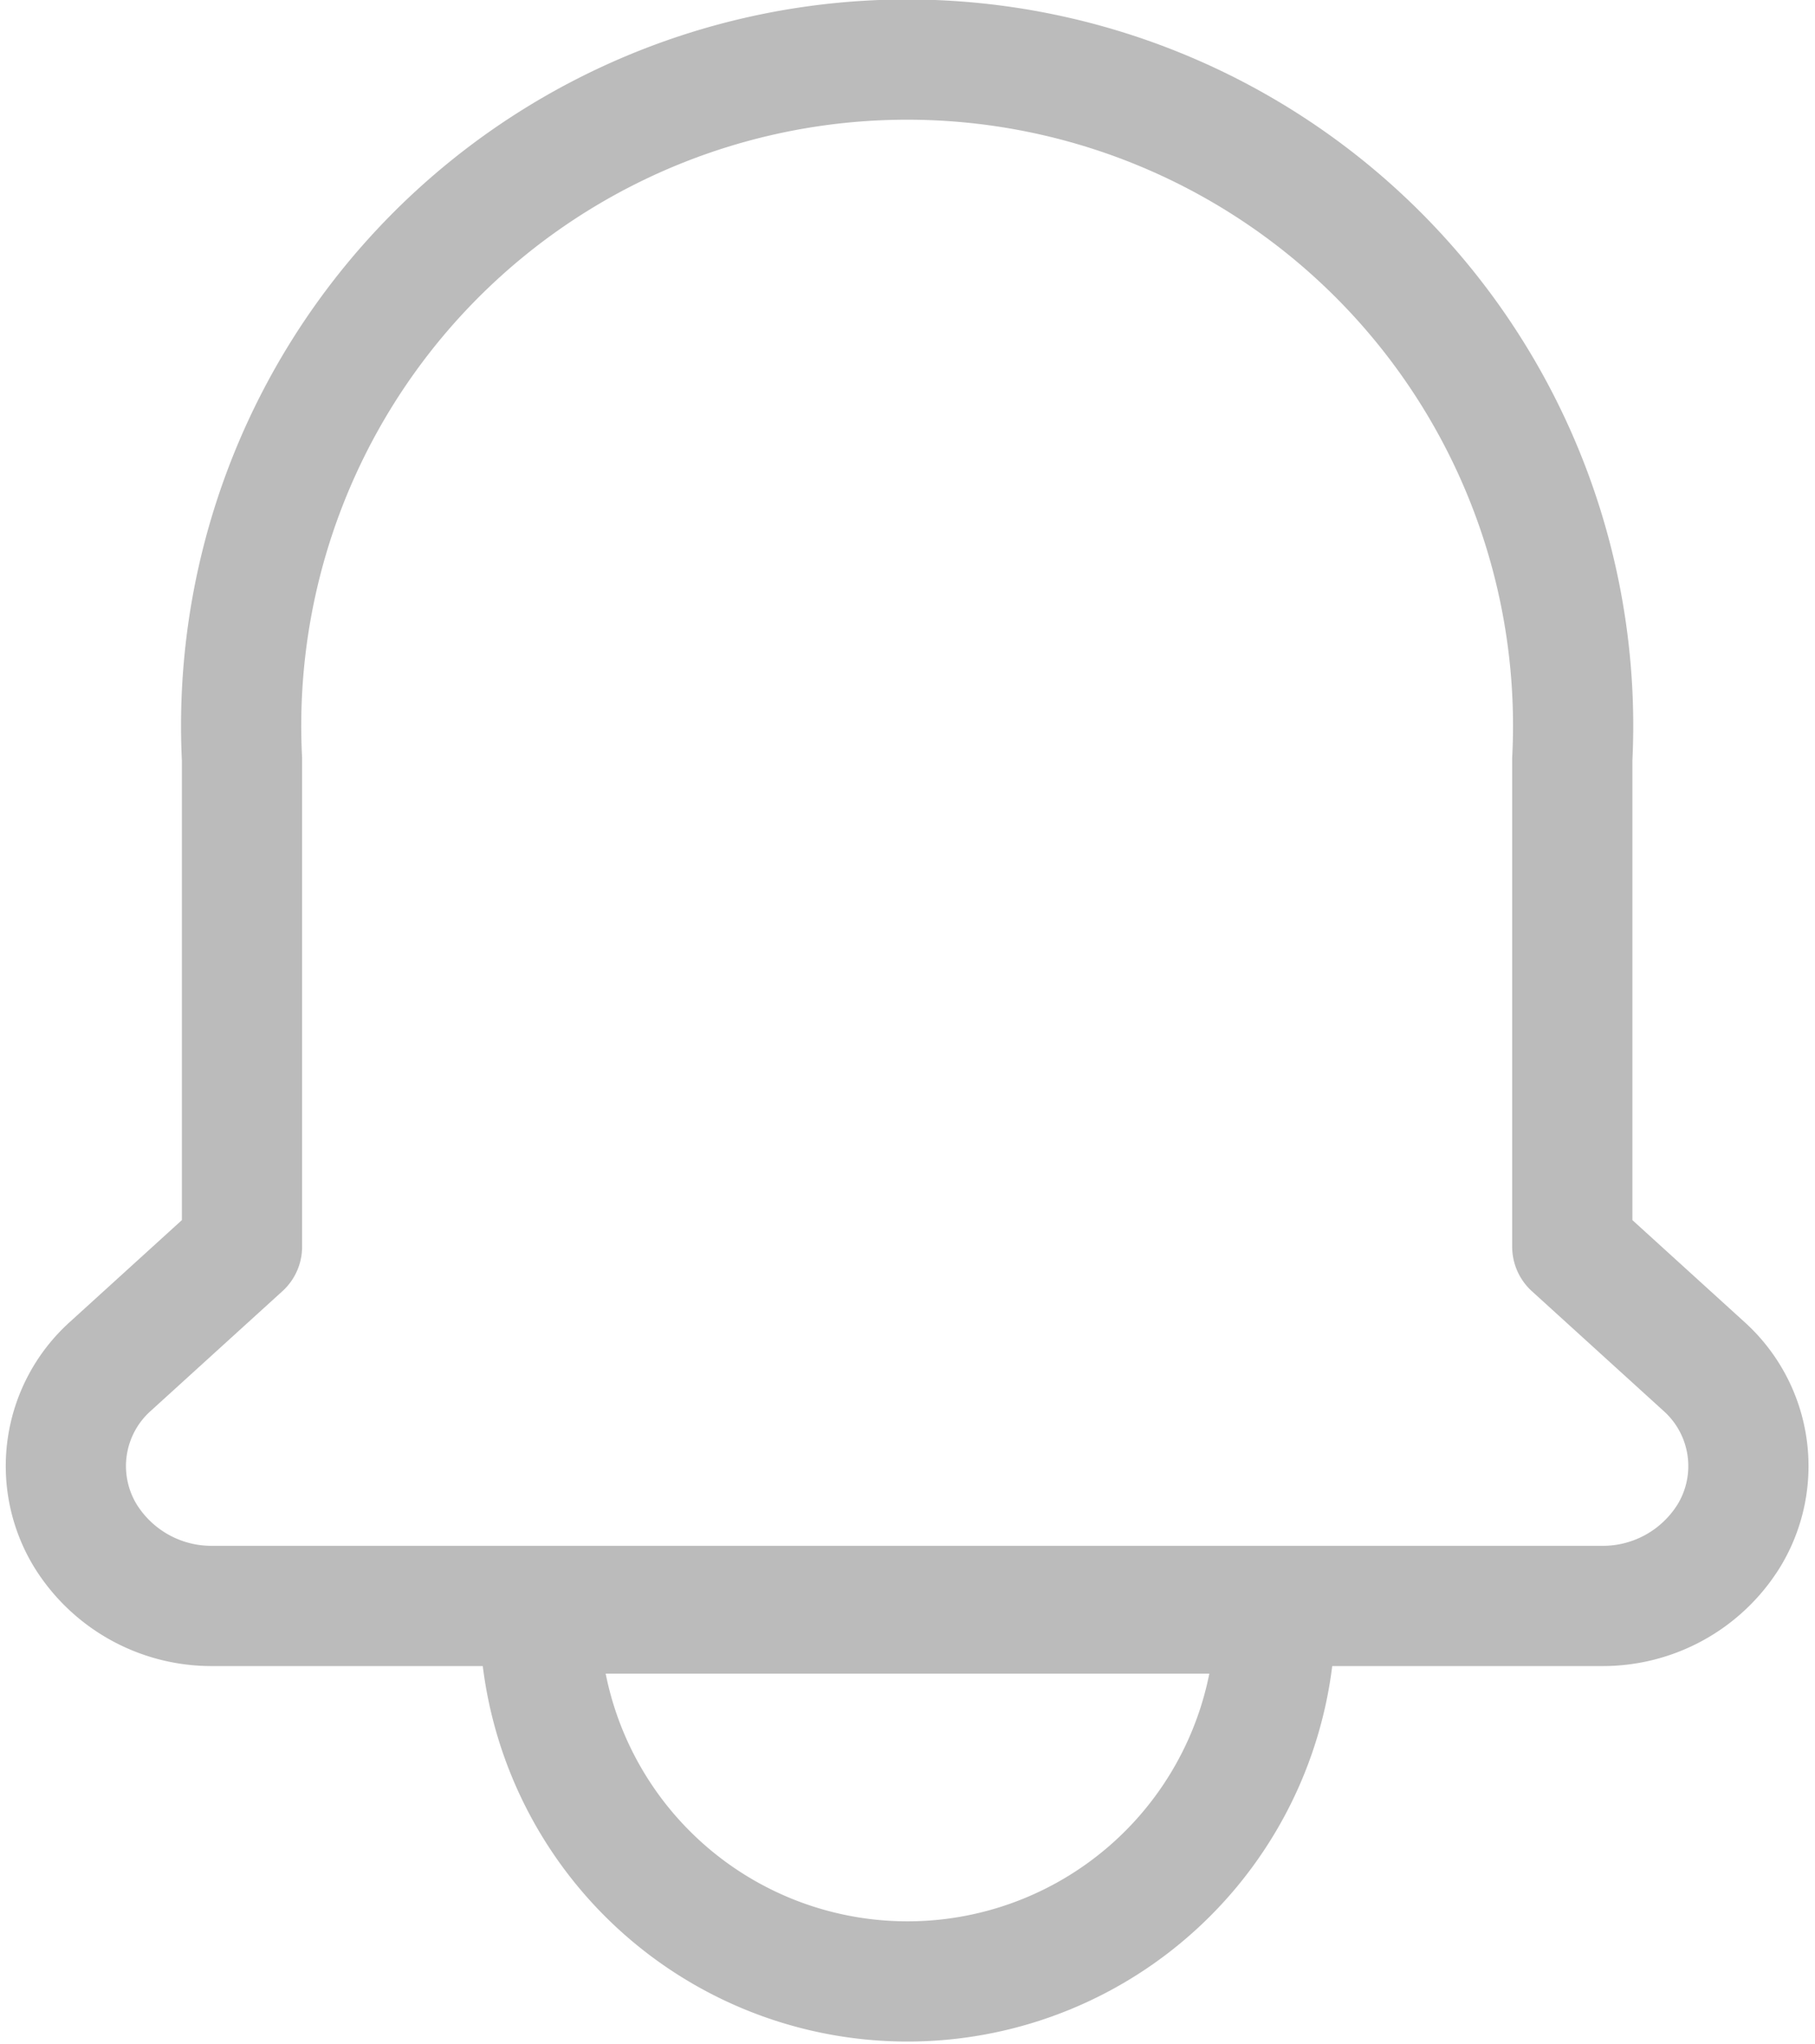 <svg xmlns="http://www.w3.org/2000/svg" width="15.098" height="17">
    <defs>
        <style>
            .cls-1{fill:none;stroke:#bbb;stroke-linejoin:round}
        </style>
    </defs>
    <g id="ic_push" transform="translate(-171.451 -1139.149)">
        <path id="패스_1506" data-name="패스 1506" class="cls-1"
              d="M173.216 1152.506a1.233 1.233 0 0 1-1.057-.588 1.114 1.114 0 0 1 .205-1.4l1.1-1v-4.055a5.54 5.54 0 1 1 11.066 0v4.055l1.1 1a1.114 1.114 0 0 1 .205 1.4 1.233 1.233 0 0 1-1.056.588z"/>
        <path id="패스_1507" data-name="패스 1507" class="cls-1" d="M182.06 1152.569a3.06 3.06 0 1 1-6.12 0z"/>
    </g>
</svg>
